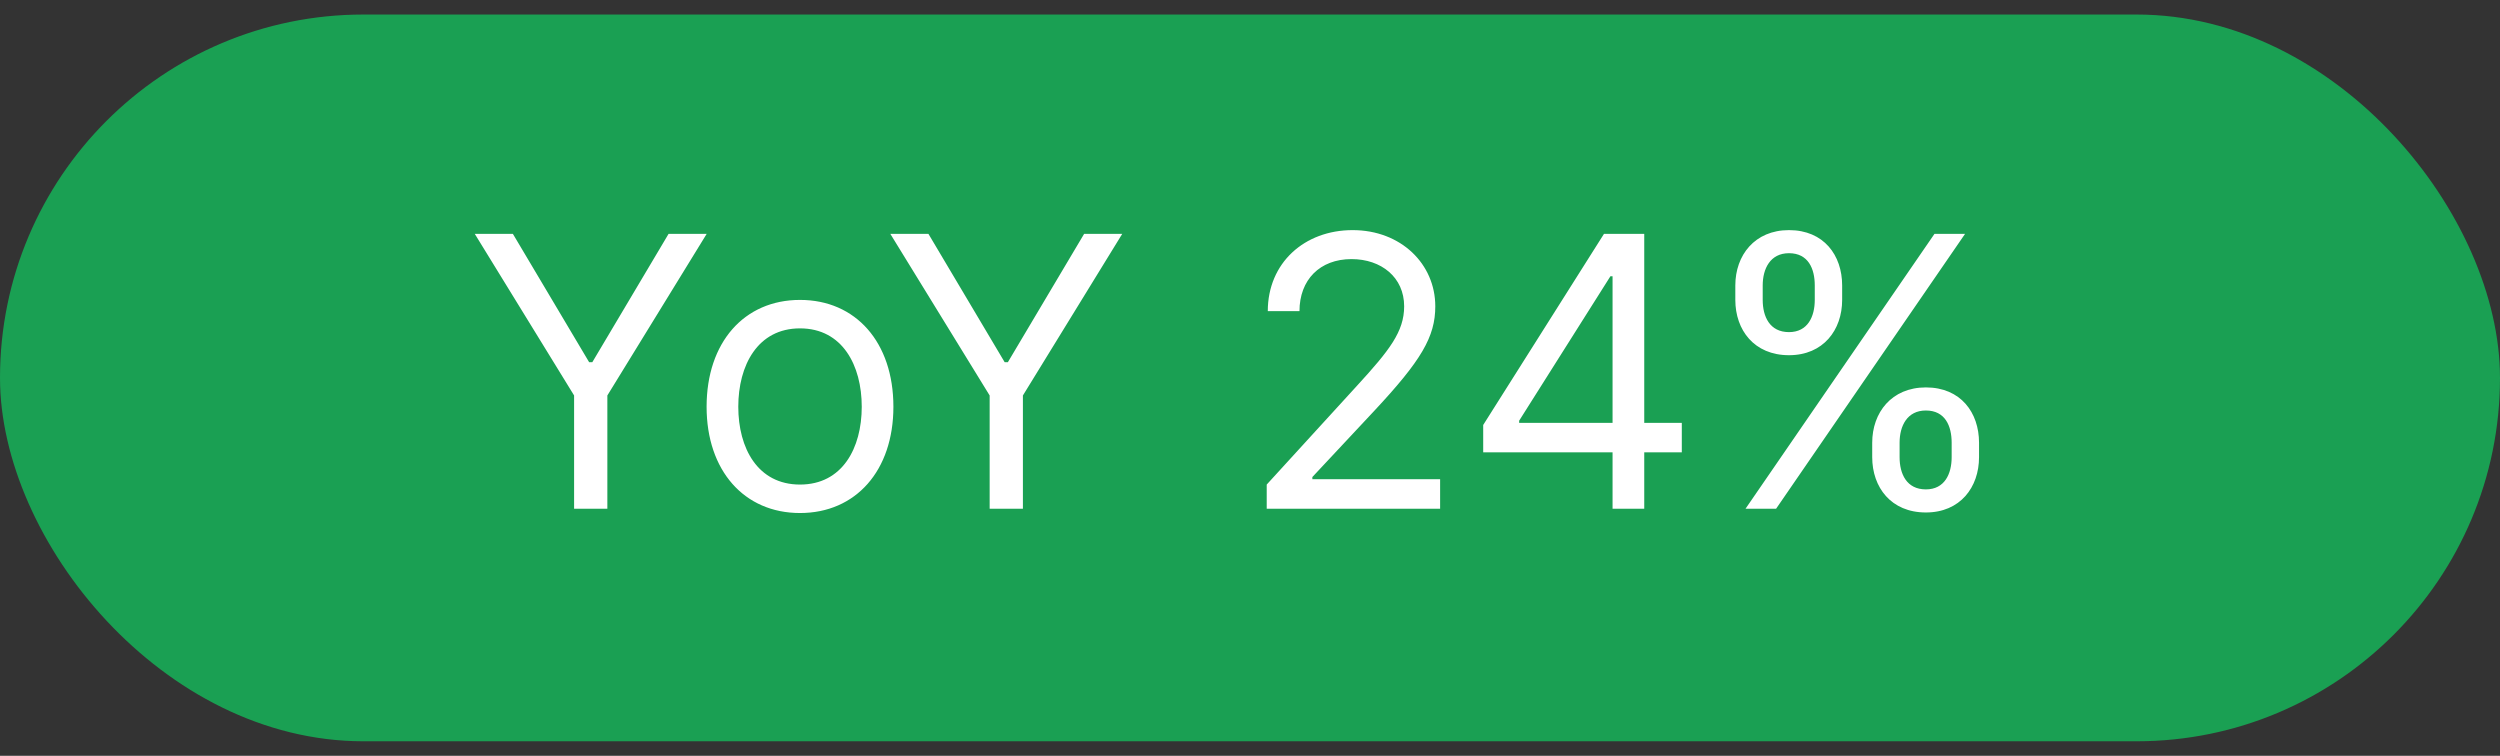 <svg width="86" height="26" viewBox="0 0 86 26" fill="none" xmlns="http://www.w3.org/2000/svg">
<rect x="0" y="0" width="86" height="26" fill="#333333" stroke="none"/>
<rect y="0.5" width="86" height="25" rx="12.5" fill="#1AA053"/>
<path d="M16.332 8.045L19.749 13.604V17.5H20.893V13.604L24.31 8.045H22.999L20.376 12.459H20.266L17.643 8.045H16.332ZM27.52 17.648C29.441 17.648 30.733 16.189 30.733 13.992C30.733 11.776 29.441 10.317 27.52 10.317C25.6 10.317 24.307 11.776 24.307 13.992C24.307 16.189 25.6 17.648 27.52 17.648ZM27.52 16.669C26.062 16.669 25.397 15.413 25.397 13.992C25.397 12.57 26.062 11.296 27.52 11.296C28.979 11.296 29.644 12.57 29.644 13.992C29.644 15.413 28.979 16.669 27.52 16.669ZM30.627 8.045L34.044 13.604V17.5H35.188V13.604L38.605 8.045H37.294L34.671 12.459H34.56L31.938 8.045H30.627ZM43.575 17.5H49.54V16.484H45.145V16.41L47.269 14.139C48.894 12.399 49.374 11.586 49.374 10.538C49.374 9.08 48.192 7.916 46.53 7.916C44.873 7.916 43.612 9.043 43.612 10.704H44.702C44.702 9.629 45.399 8.913 46.493 8.913C47.518 8.913 48.303 9.541 48.303 10.538C48.303 11.411 47.79 12.057 46.696 13.253L43.575 16.669V17.5ZM51.022 15.561H55.472V17.5H56.562V15.561H57.854V14.546H56.562V8.045H55.177L51.022 14.619V15.561ZM55.472 14.546H52.259V14.472L55.398 9.504H55.472V14.546ZM64.404 15.727C64.404 16.761 65.05 17.629 66.25 17.629C67.432 17.629 68.079 16.761 68.079 15.727V15.229C68.079 14.195 67.451 13.327 66.25 13.327C65.069 13.327 64.404 14.195 64.404 15.229V15.727ZM59.695 10.317C59.695 11.351 60.341 12.219 61.541 12.219C62.723 12.219 63.37 11.351 63.37 10.317V9.818C63.37 8.784 62.742 7.916 61.541 7.916C60.36 7.916 59.695 8.784 59.695 9.818V10.317ZM60.046 17.5H61.098L67.598 8.045H66.546L60.046 17.5ZM65.346 15.229C65.346 14.656 65.604 14.121 66.25 14.121C66.915 14.121 67.137 14.656 67.137 15.229V15.727C67.137 16.3 66.897 16.835 66.25 16.835C65.586 16.835 65.346 16.3 65.346 15.727V15.229ZM60.637 9.818C60.637 9.246 60.895 8.71 61.541 8.71C62.206 8.71 62.428 9.246 62.428 9.818V10.317C62.428 10.889 62.188 11.425 61.541 11.425C60.877 11.425 60.637 10.889 60.637 10.317V9.818Z" fill="white"/>
</svg>
